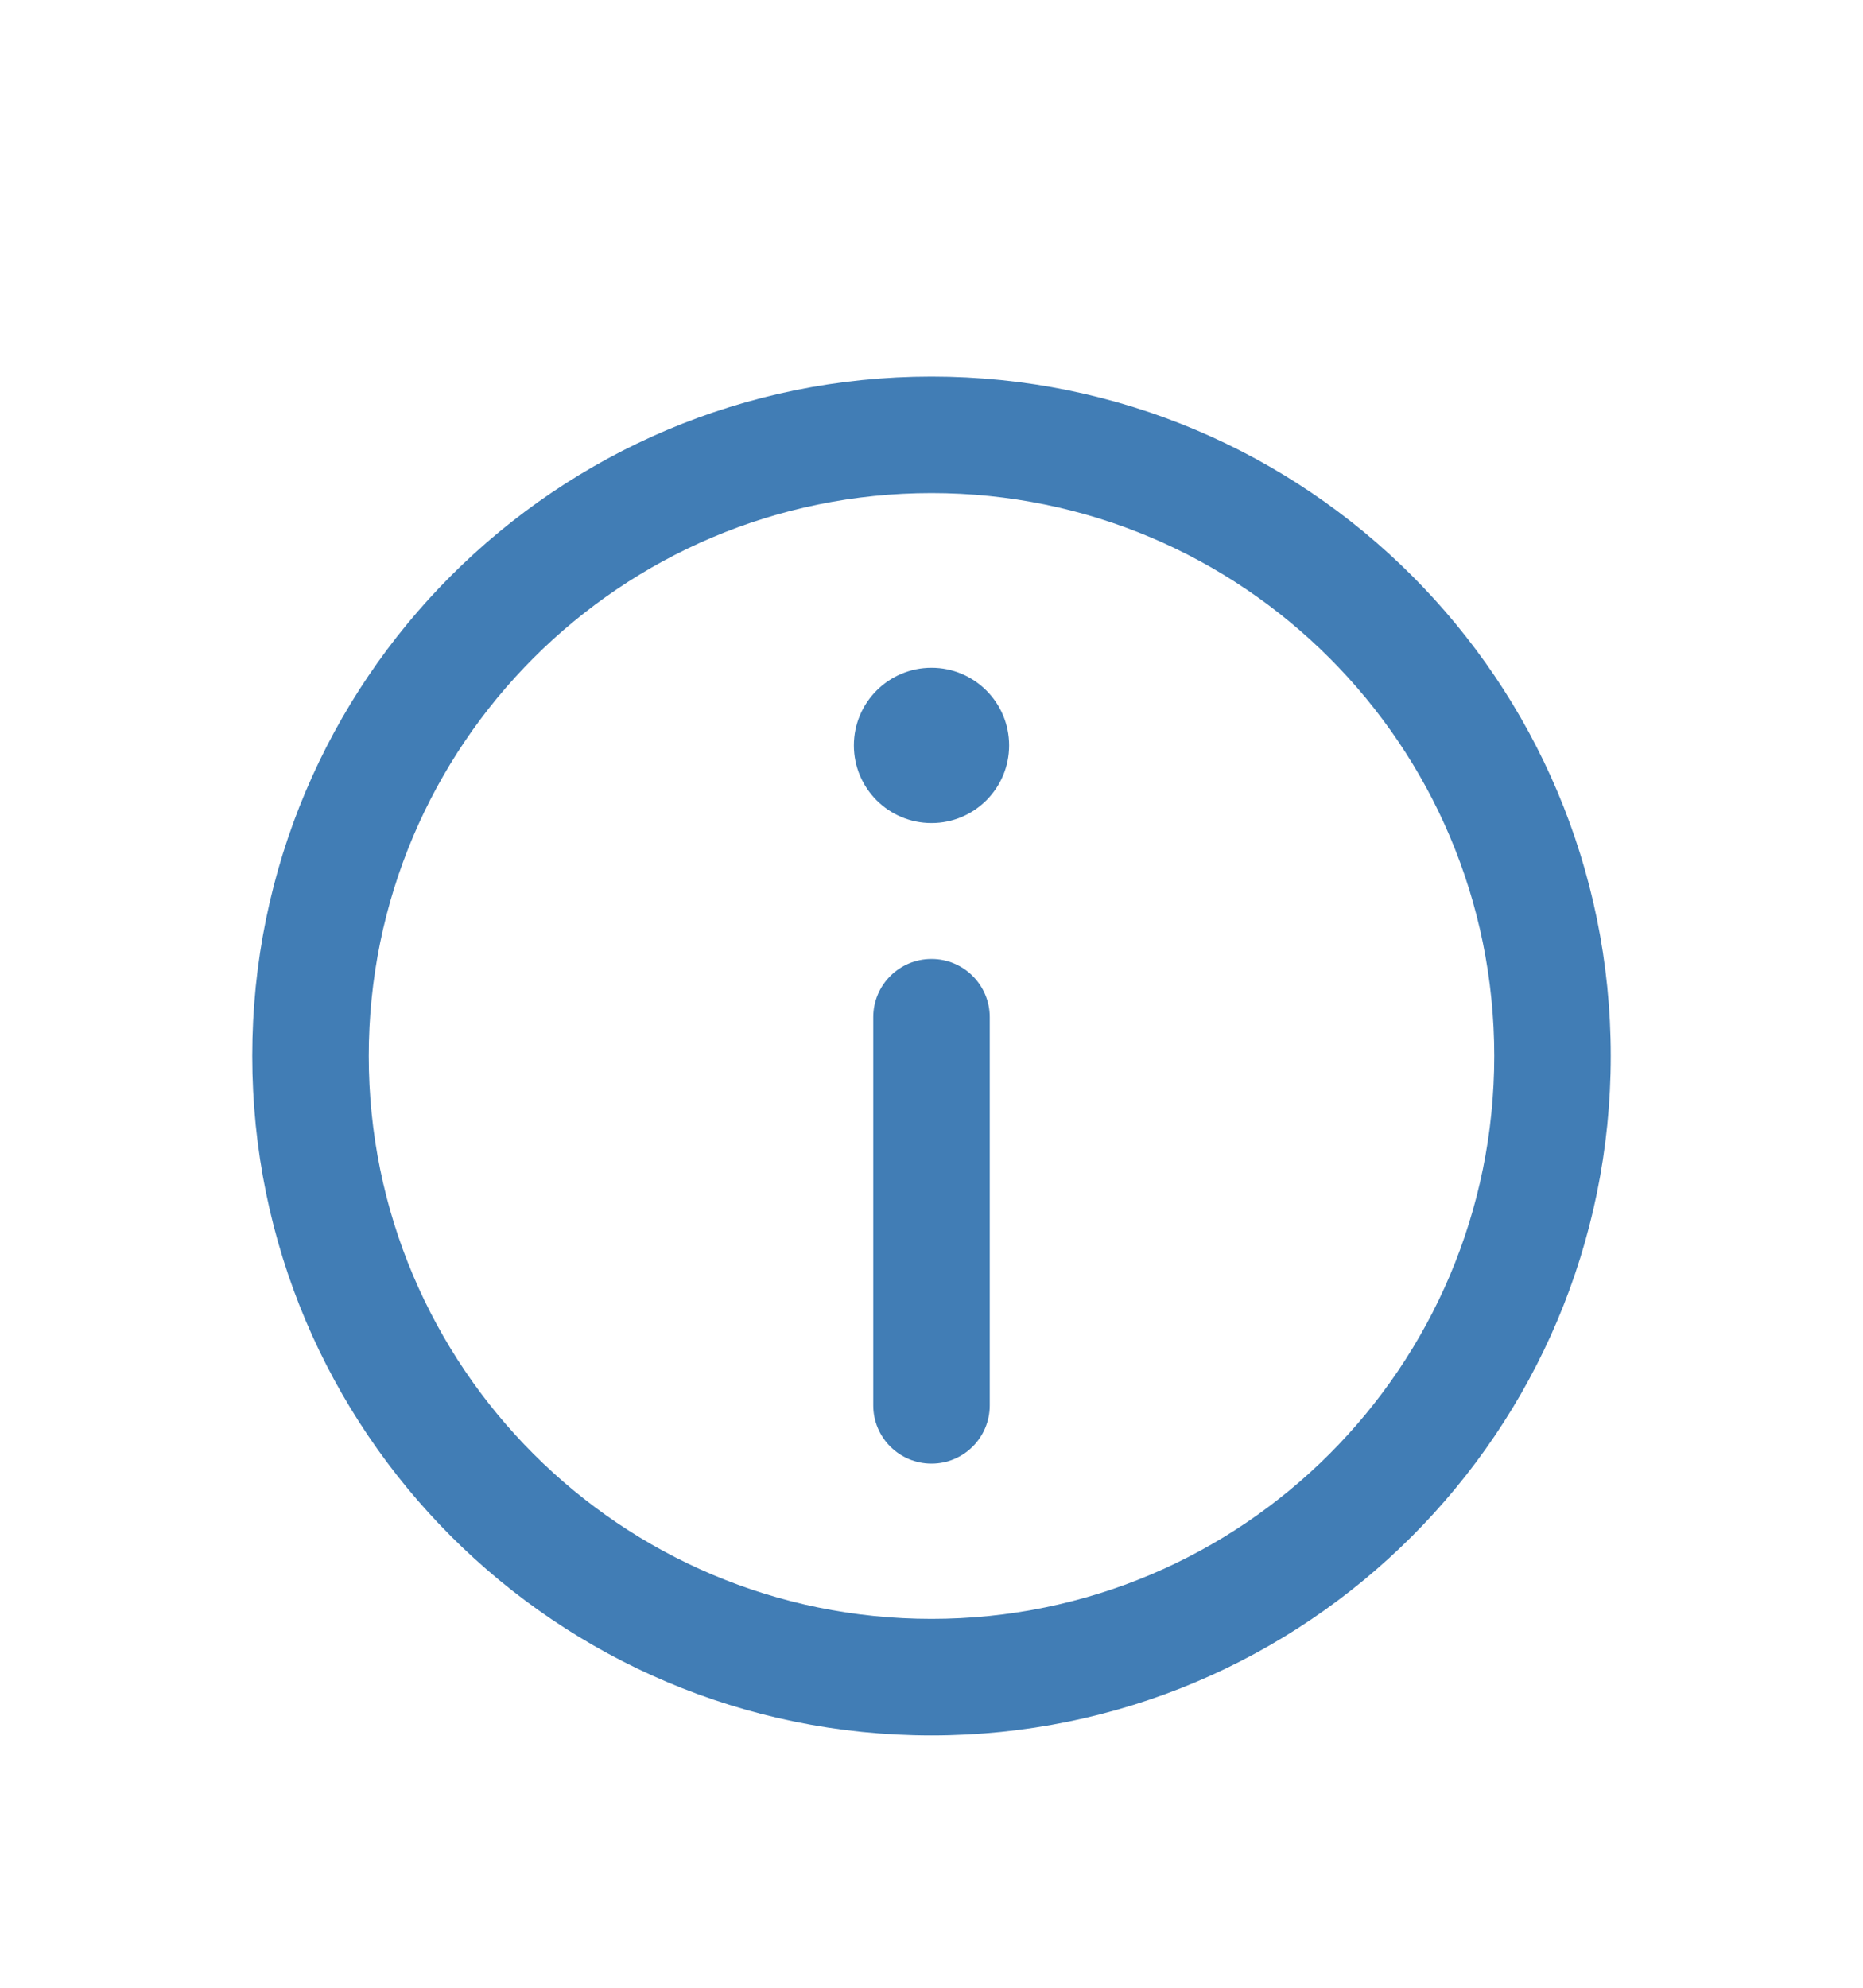 <svg width="30" height="32" viewBox="0 0 30 32" fill="none" xmlns="http://www.w3.org/2000/svg">
<g filter="url(#filter0_d_277_1694)">
<path d="M15 13.438C15.518 13.438 15.938 13.857 15.938 14.375V20.625C15.938 21.143 15.518 21.562 15 21.562C14.482 21.562 14.062 21.143 14.062 20.625V14.375C14.062 13.857 14.482 13.438 15 13.438Z" fill="#417DB5"/>
<path d="M15 11.25C15.69 11.25 16.25 10.69 16.25 10C16.25 9.31 15.69 8.75 15 8.75C14.31 8.75 13.75 9.31 13.75 10C13.75 10.69 14.31 11.25 15 11.25Z" fill="#417DB5"/>
<path fill-rule="evenodd" clip-rule="evenodd" d="M4.062 15C4.062 8.959 8.959 4.062 15 4.062C21.041 4.062 25.938 8.959 25.938 15C25.938 21.041 21.041 25.938 15 25.938C8.959 25.938 4.062 21.041 4.062 15ZM15 5.938C9.995 5.938 5.938 9.995 5.938 15C5.938 20.005 9.995 24.062 15 24.062C20.005 24.062 24.062 20.005 24.062 15C24.062 9.995 20.005 5.938 15 5.938Z" fill="#417DB5"/>
</g>
<defs>
<filter id="filter0_d_277_1694" x="0.062" y="2.062" width="29.875" height="29.875" filterUnits="userSpaceOnUse" color-interpolation-filters="sRGB">
<feFlood flood-opacity="0" result="BackgroundImageFix"/>
<feColorMatrix in="SourceAlpha" type="matrix" values="0 0 0 0 0 0 0 0 0 0 0 0 0 0 0 0 0 0 127 0" result="hardAlpha"/>
<feOffset dy="2"/>
<feGaussianBlur stdDeviation="2"/>
<feComposite in2="hardAlpha" operator="out"/>
<feColorMatrix type="matrix" values="0 0 0 0 0 0 0 0 0 0 0 0 0 0 0 0 0 0 0.25 0"/>
<feBlend mode="normal" in2="BackgroundImageFix" result="effect1_dropShadow_277_1694"/>
<feBlend mode="normal" in="SourceGraphic" in2="effect1_dropShadow_277_1694" result="shape"/>
</filter>
</defs>
</svg>
